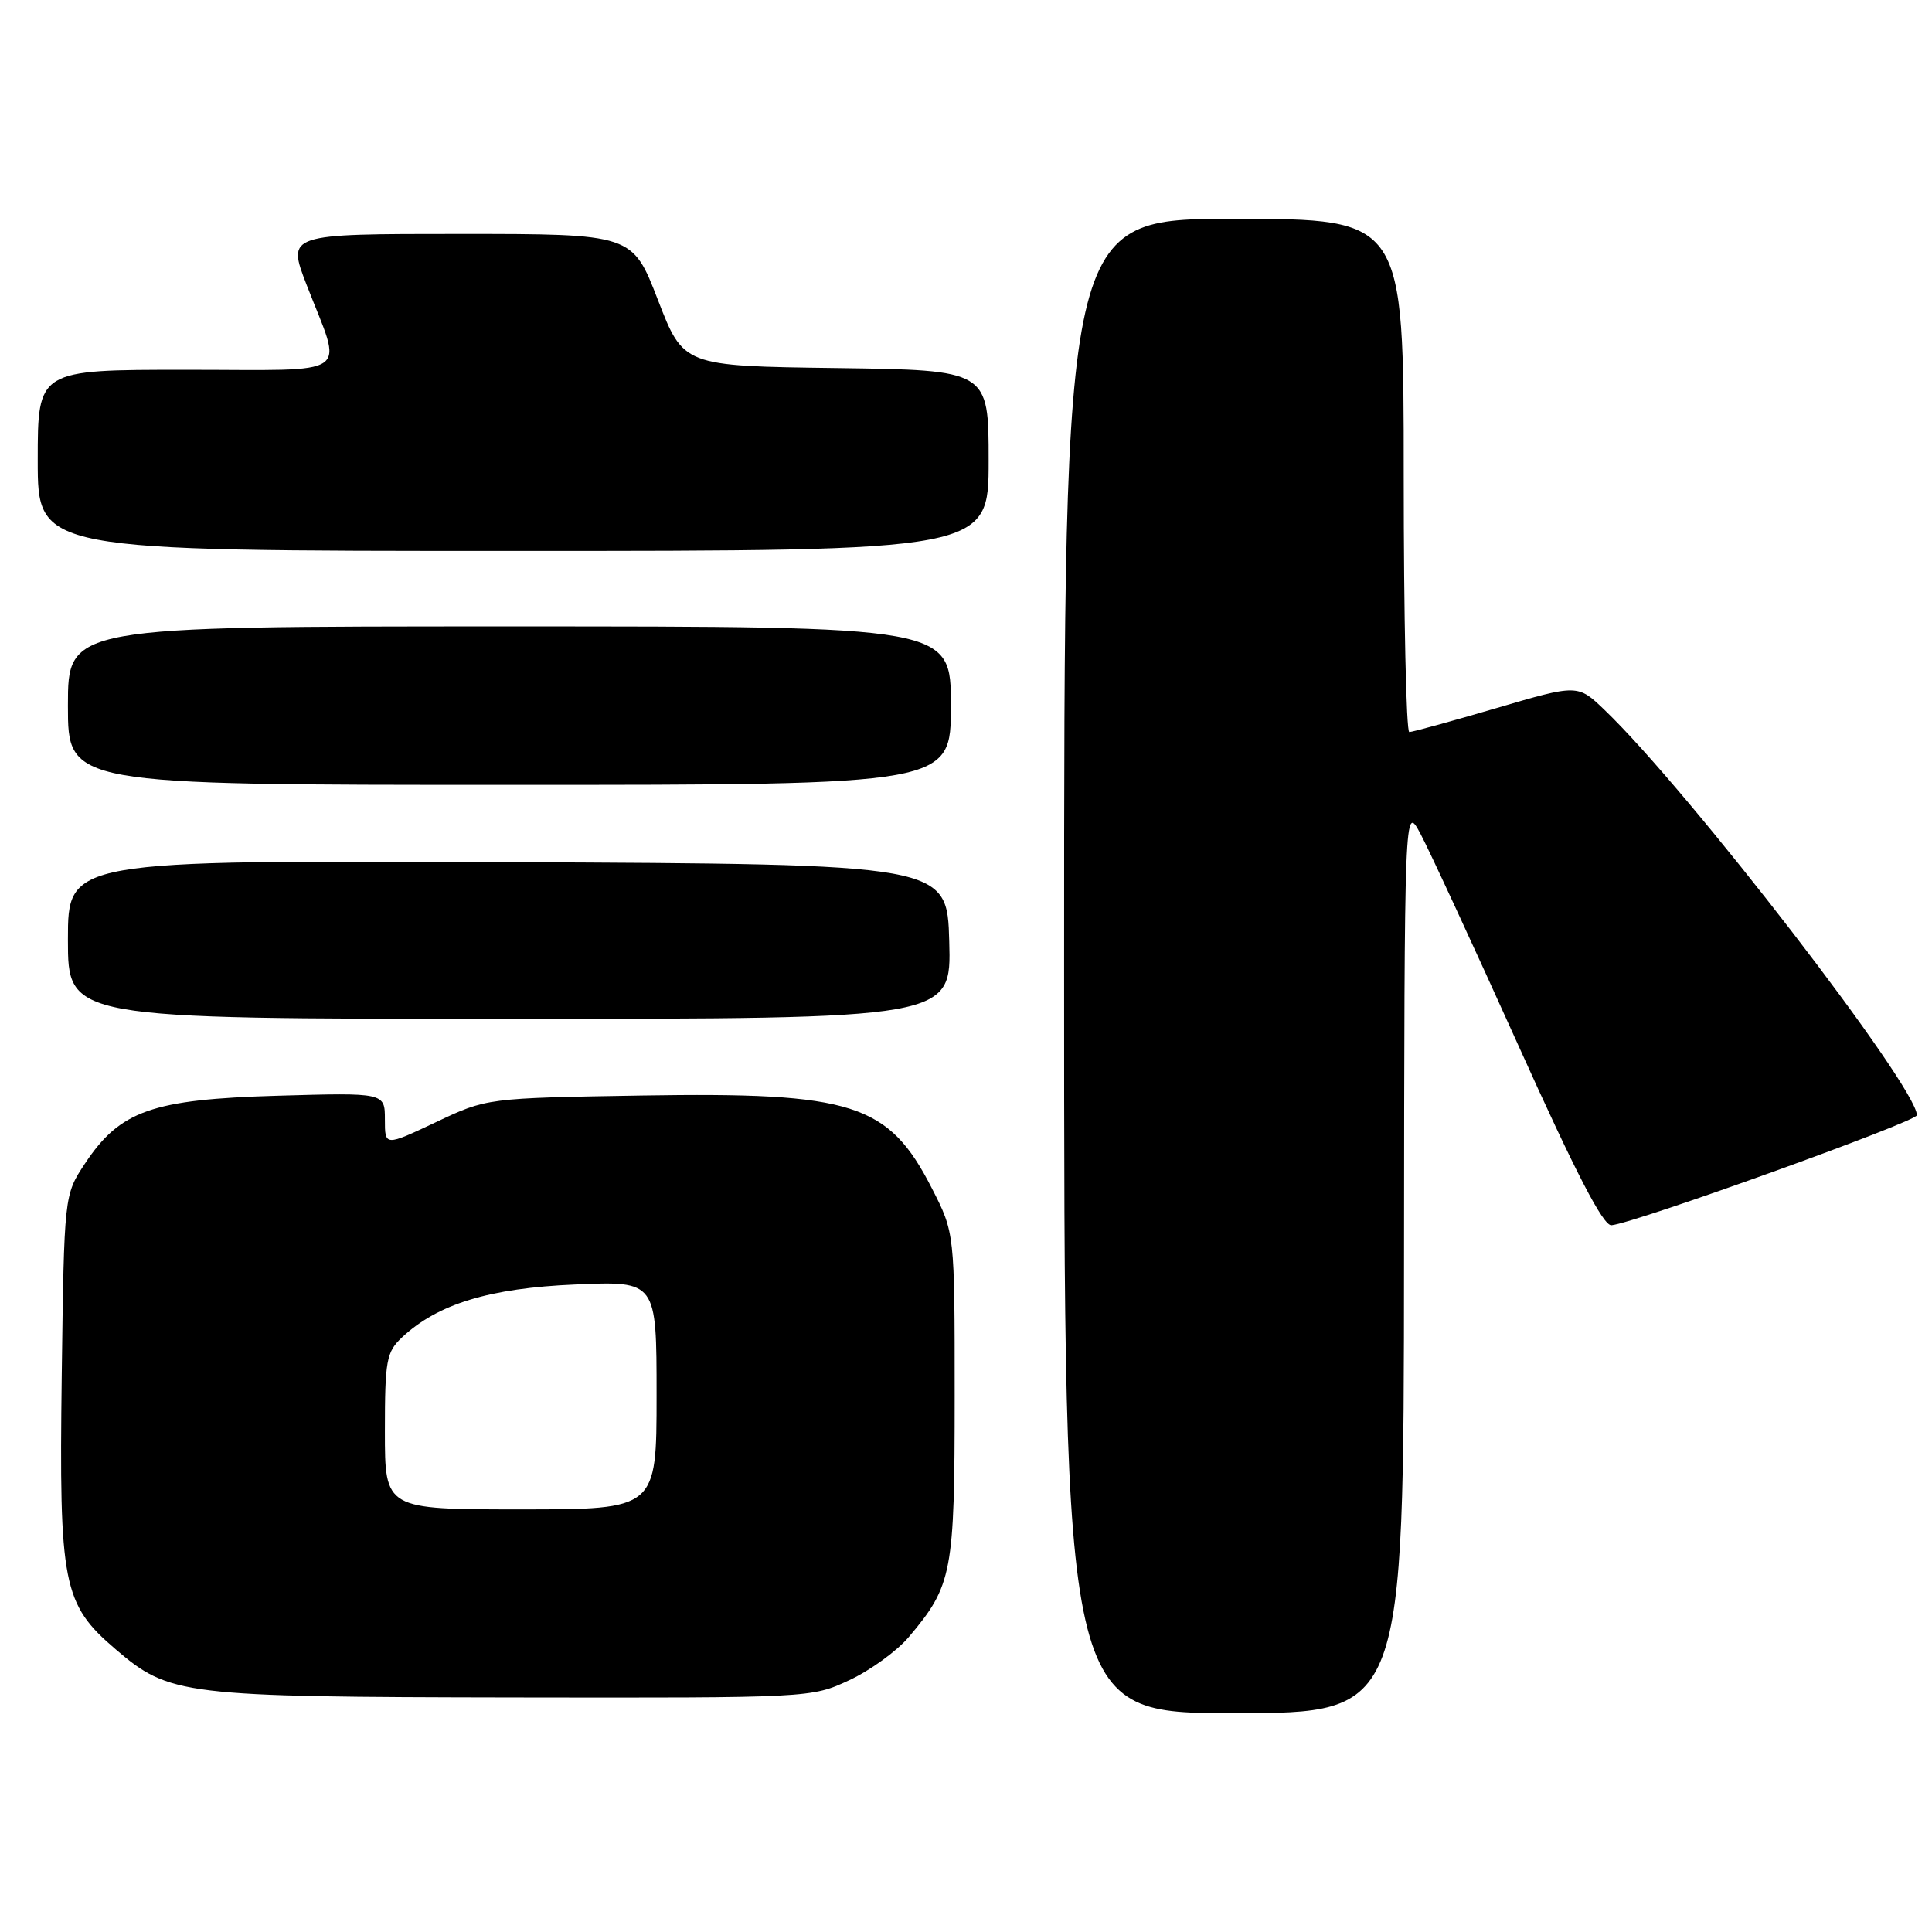 <?xml version="1.0" encoding="UTF-8" standalone="no"?>
<!DOCTYPE svg PUBLIC "-//W3C//DTD SVG 1.1//EN" "http://www.w3.org/Graphics/SVG/1.1/DTD/svg11.dtd" >
<svg xmlns="http://www.w3.org/2000/svg" xmlns:xlink="http://www.w3.org/1999/xlink" version="1.1" viewBox="0 0 256 256">
 <g >
 <path fill="currentColor"
d=" M 186.04 166.75 C 186.09 106.50 186.09 106.50 188.23 110.50 C 189.40 112.70 195.23 125.30 201.18 138.50 C 208.84 155.51 212.44 162.46 213.53 162.35 C 216.67 162.06 254.00 148.61 254.00 147.77 C 254.00 144.00 223.76 104.75 212.62 94.08 C 209.06 90.66 209.06 90.66 198.27 93.83 C 192.34 95.57 187.15 97.00 186.74 97.00 C 186.33 97.00 186.00 81.70 186.00 63.00 C 186.00 29.00 186.00 29.00 163.50 29.00 C 141.00 29.00 141.00 29.00 141.00 128.00 C 141.00 227.00 141.00 227.00 163.50 227.00 C 186.00 227.00 186.00 227.00 186.04 166.75 Z  M 112.54 222.63 C 115.31 221.34 118.87 218.76 120.44 216.89 C 126.19 210.08 126.50 208.42 126.50 184.93 C 126.50 163.36 126.50 163.36 123.48 157.46 C 117.72 146.20 113.07 144.71 85.08 145.16 C 64.50 145.50 64.50 145.50 57.75 148.70 C 51.00 151.89 51.00 151.89 51.00 148.34 C 51.00 144.78 51.00 144.78 36.75 145.19 C 20.15 145.67 15.91 147.16 11.25 154.19 C 8.50 158.35 8.50 158.35 8.18 182.35 C 7.82 210.00 8.32 212.55 15.30 218.52 C 22.46 224.65 24.11 224.85 68.00 224.92 C 107.41 224.98 107.51 224.98 112.54 222.63 Z  M 125.78 124.75 C 125.50 114.50 125.50 114.50 67.25 114.24 C 9.00 113.98 9.00 113.98 9.00 124.49 C 9.00 135.00 9.00 135.00 67.53 135.00 C 126.07 135.00 126.07 135.00 125.78 124.75 Z  M 126.00 93.50 C 126.00 83.00 126.00 83.00 67.50 83.00 C 9.00 83.00 9.00 83.00 9.00 93.50 C 9.00 104.00 9.00 104.00 67.50 104.00 C 126.00 104.00 126.00 104.00 126.00 93.50 Z  M 131.00 61.02 C 131.00 49.04 131.00 49.04 110.78 48.77 C 90.56 48.50 90.56 48.50 87.18 39.75 C 83.80 31.00 83.80 31.00 60.91 31.00 C 38.02 31.00 38.02 31.00 40.63 37.75 C 45.45 50.21 47.18 49.00 24.62 49.00 C 5.00 49.00 5.00 49.00 5.00 61.00 C 5.00 73.00 5.00 73.00 68.00 73.00 C 131.00 73.00 131.00 73.00 131.00 61.02 Z  M 51.00 189.67 C 51.00 180.24 51.20 179.16 53.26 177.22 C 57.99 172.78 64.85 170.68 76.25 170.20 C 87.00 169.74 87.00 169.74 87.00 184.87 C 87.00 200.00 87.00 200.00 69.00 200.00 C 51.00 200.00 51.00 200.00 51.00 189.67 Z "/>
</g>
</svg>